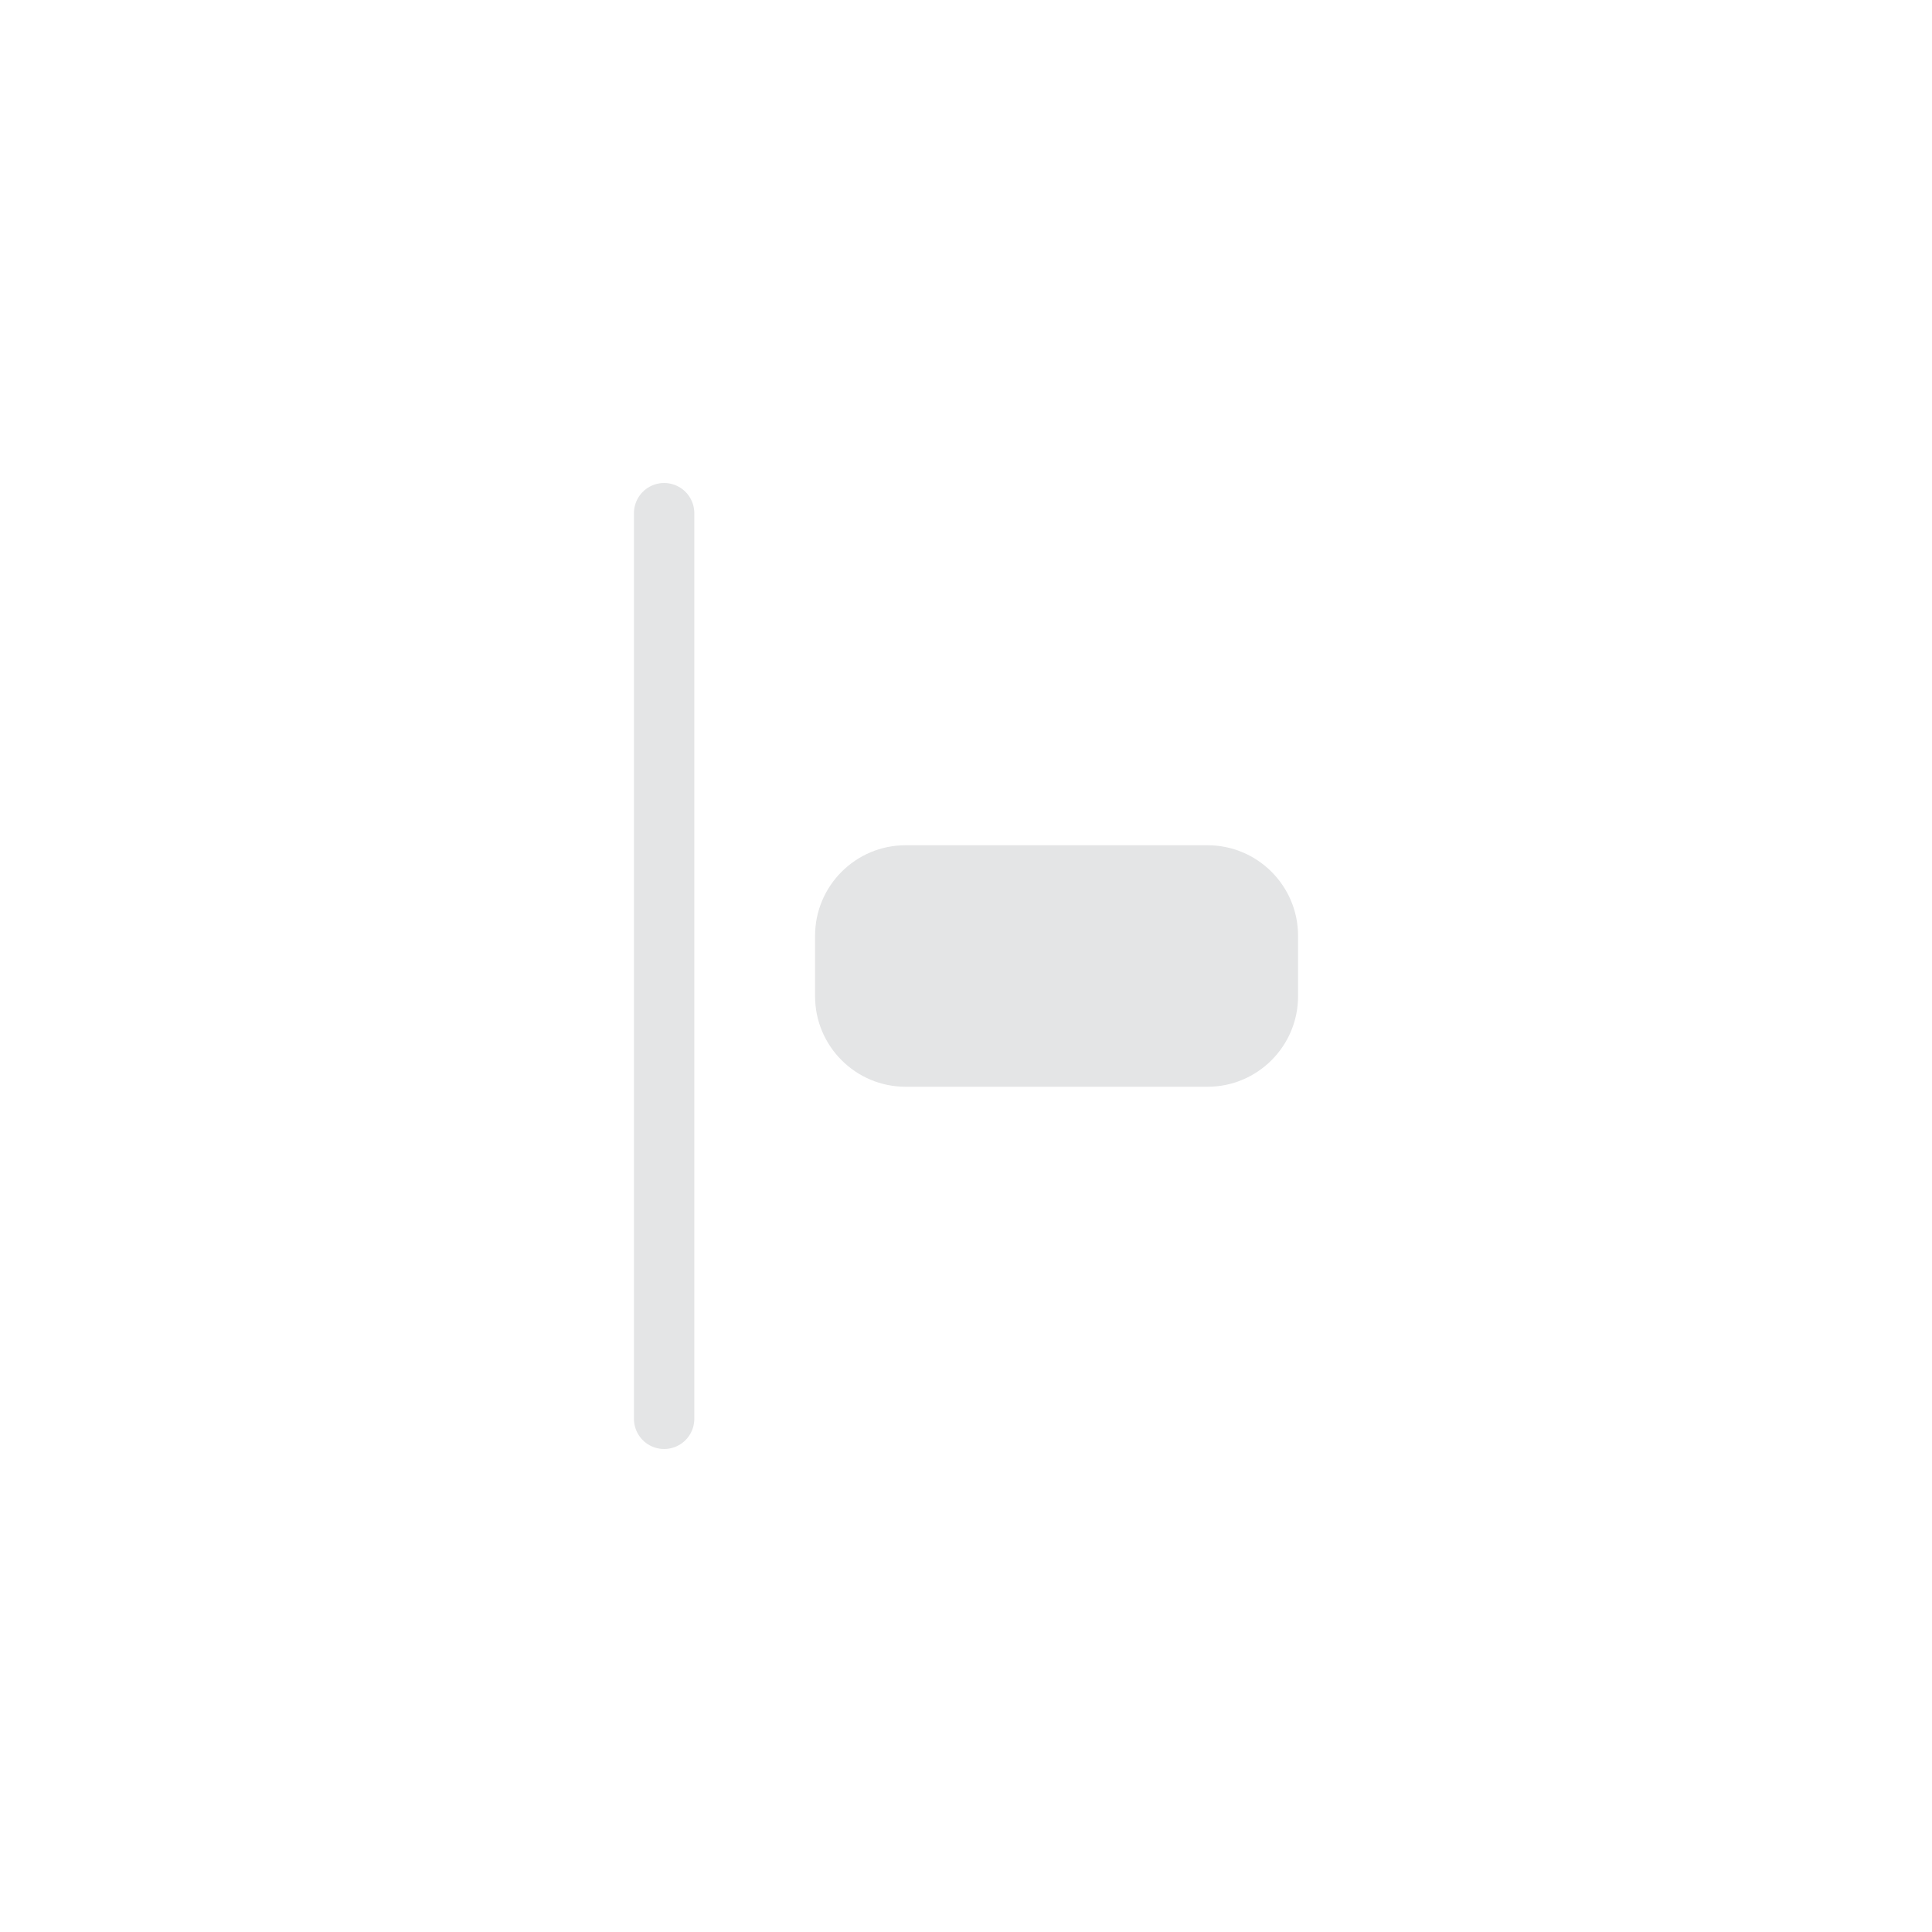 <svg width="32" height="32" viewBox="0 0 32 32" fill="none" xmlns="http://www.w3.org/2000/svg">
<path d="M11 8.5V23.5" stroke="#E4E5E6" stroke-linecap="round" stroke-linejoin="round"/>
<path fill-rule="evenodd" clip-rule="evenodd" d="M15 14C14.172 14 13.5 14.672 13.5 15.5V16.5C13.5 17.328 14.172 18 15 18H20C20.828 18 21.5 17.328 21.5 16.5V15.5C21.5 14.672 20.828 14 20 14H15Z" fill="#E4E5E6"/>
</svg>
